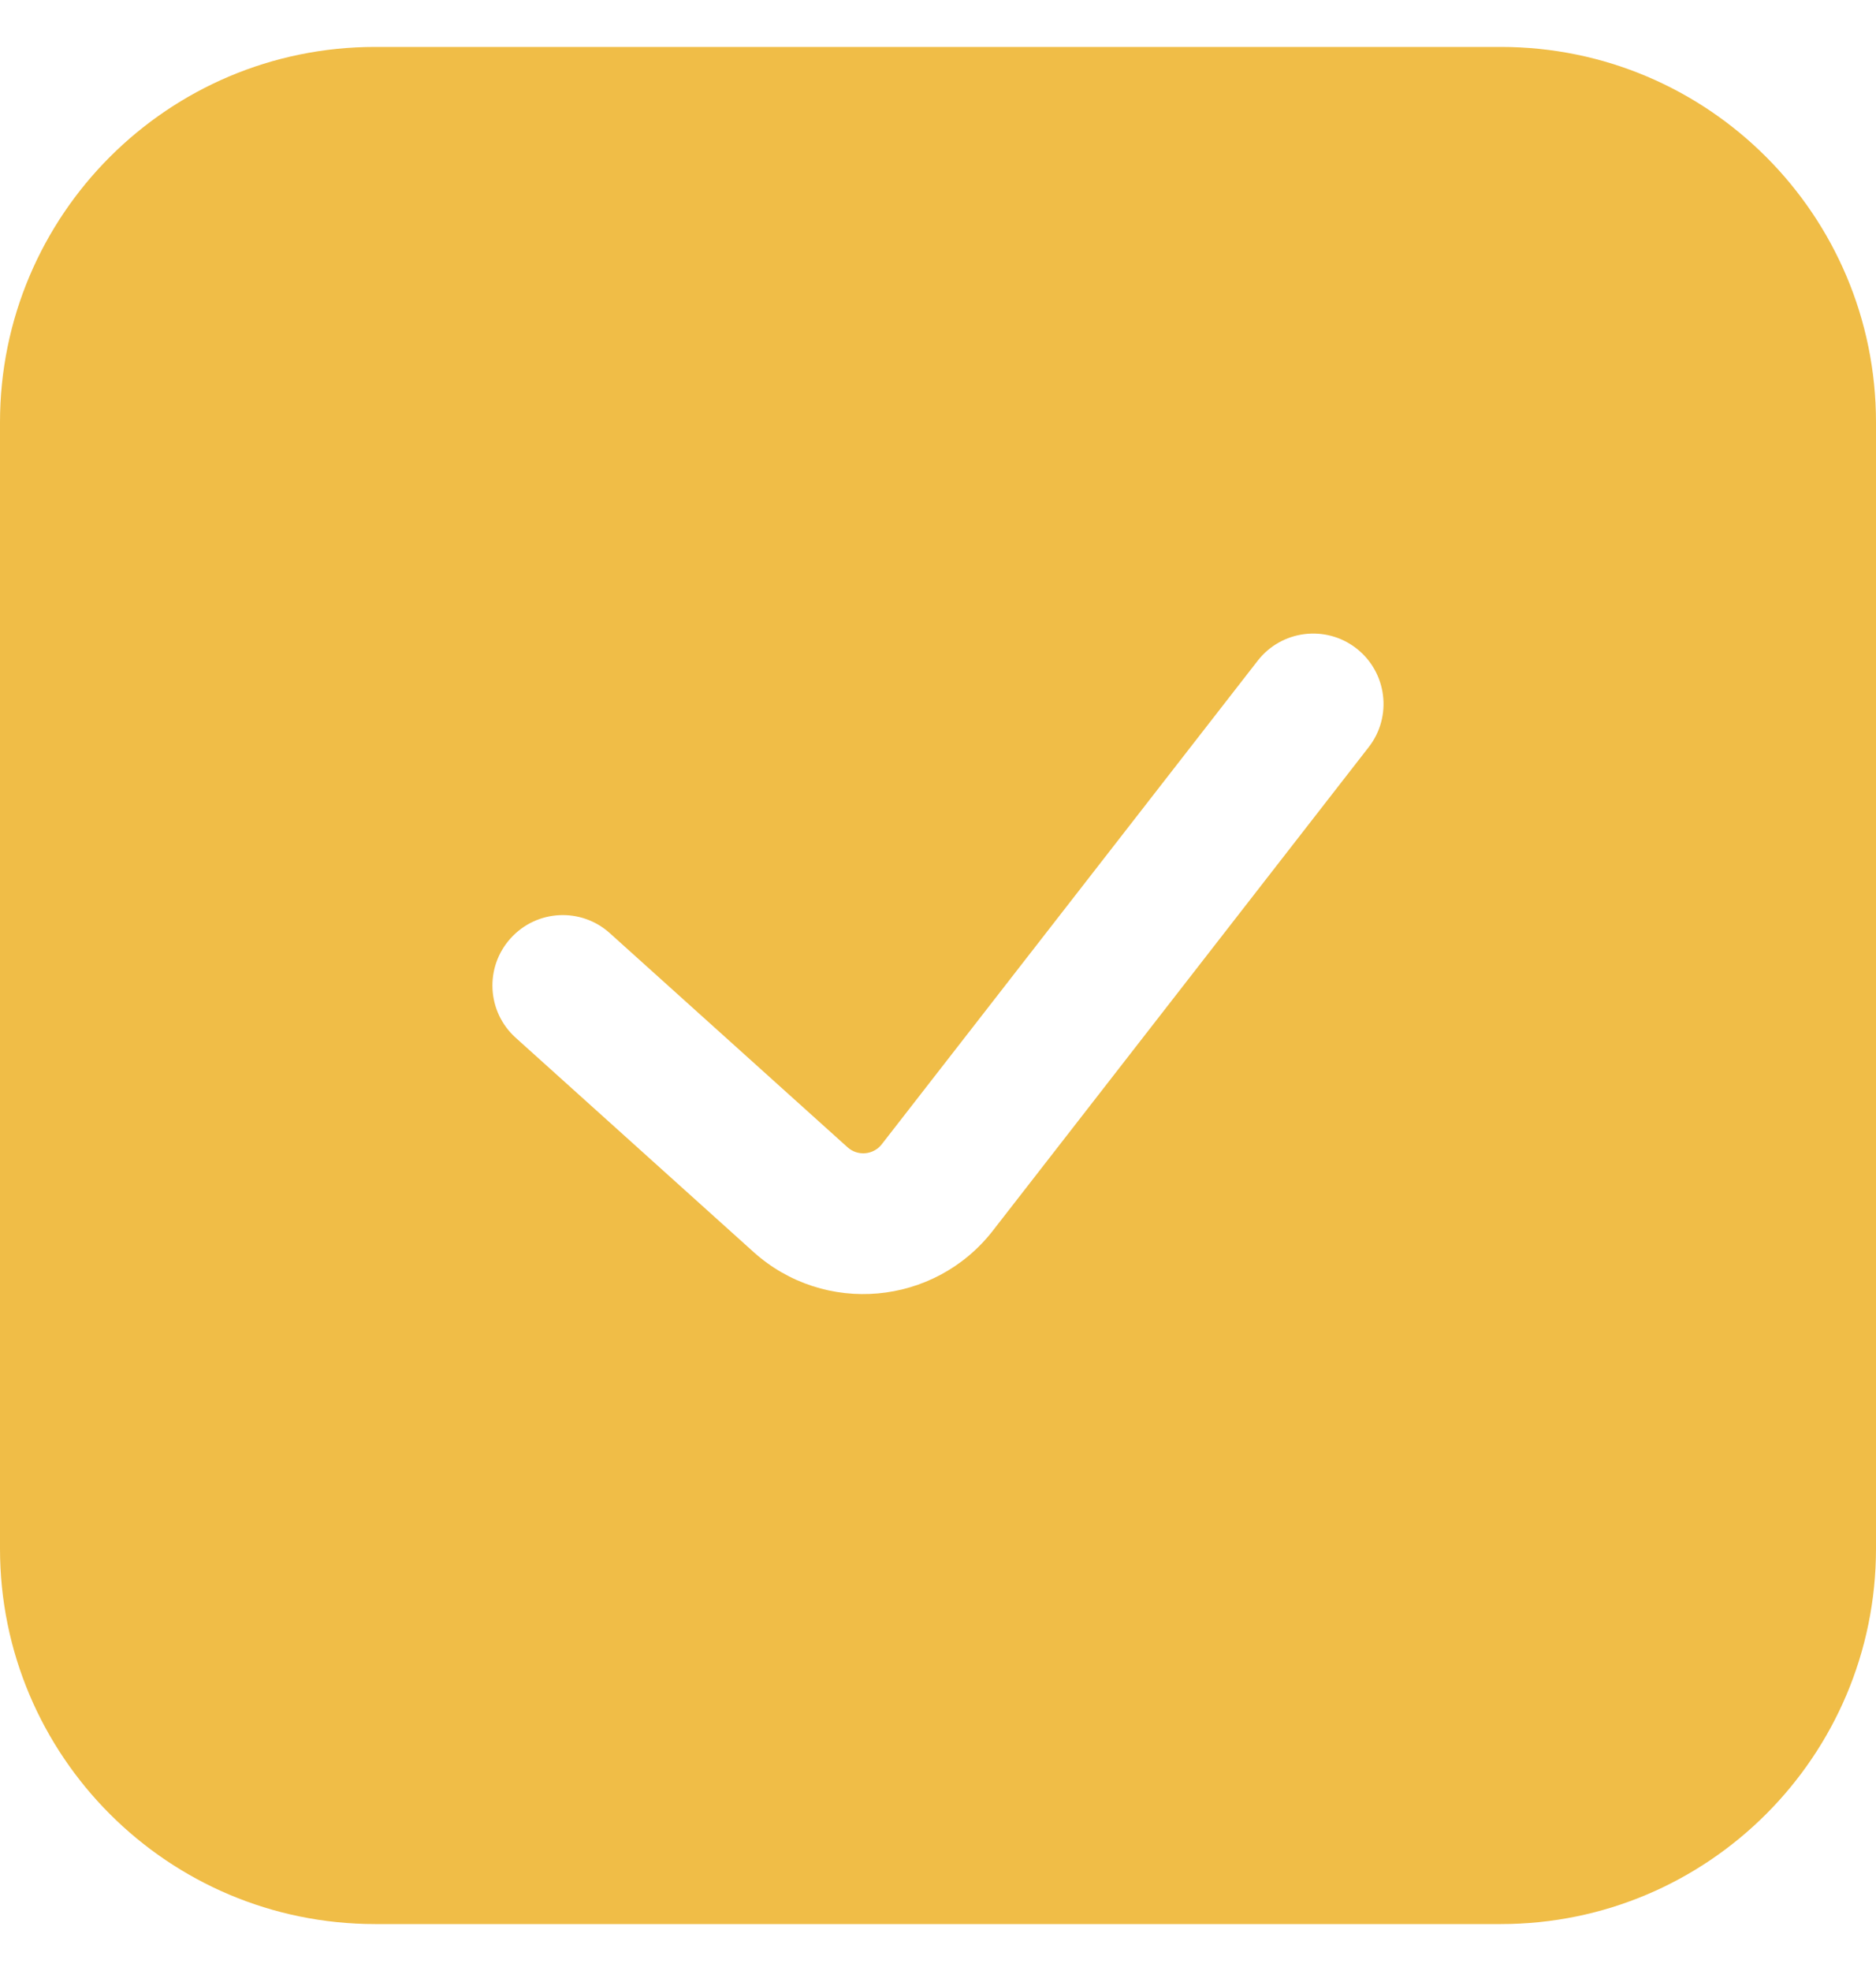 <svg xmlns="http://www.w3.org/2000/svg" width="20" height="21" viewBox="0 0 20 21" fill="none">
  <g clip-path="url(#clip0_42_10834)">
    <path fill-rule="evenodd" clip-rule="evenodd" d="M16 0.5H4C1.791 0.5 0 2.291 0 4.5V16.5C0 18.709 1.791 20.5 4 20.5H16C18.209 20.5 20 18.709 20 16.5V4.5C20 2.291 18.209 0.5 16 0.5ZM14.592 7.96C14.846 7.634 14.787 7.162 14.46 6.908C14.133 6.654 13.662 6.713 13.408 7.04L9.401 12.191C9.312 12.306 9.144 12.321 9.036 12.224L6.502 9.943C6.194 9.665 5.72 9.69 5.443 9.998C5.165 10.306 5.19 10.78 5.498 11.057L8.033 13.339C8.788 14.018 9.961 13.914 10.585 13.112L14.592 7.96Z" fill="#F0BD47"/>
  </g>
  <defs>
    <clipPath id="clip0_42_10834">
      <rect width="20" height="20" fill="white" transform="translate(0 0.5)"/>
    </clipPath>
  </defs>
</svg>
